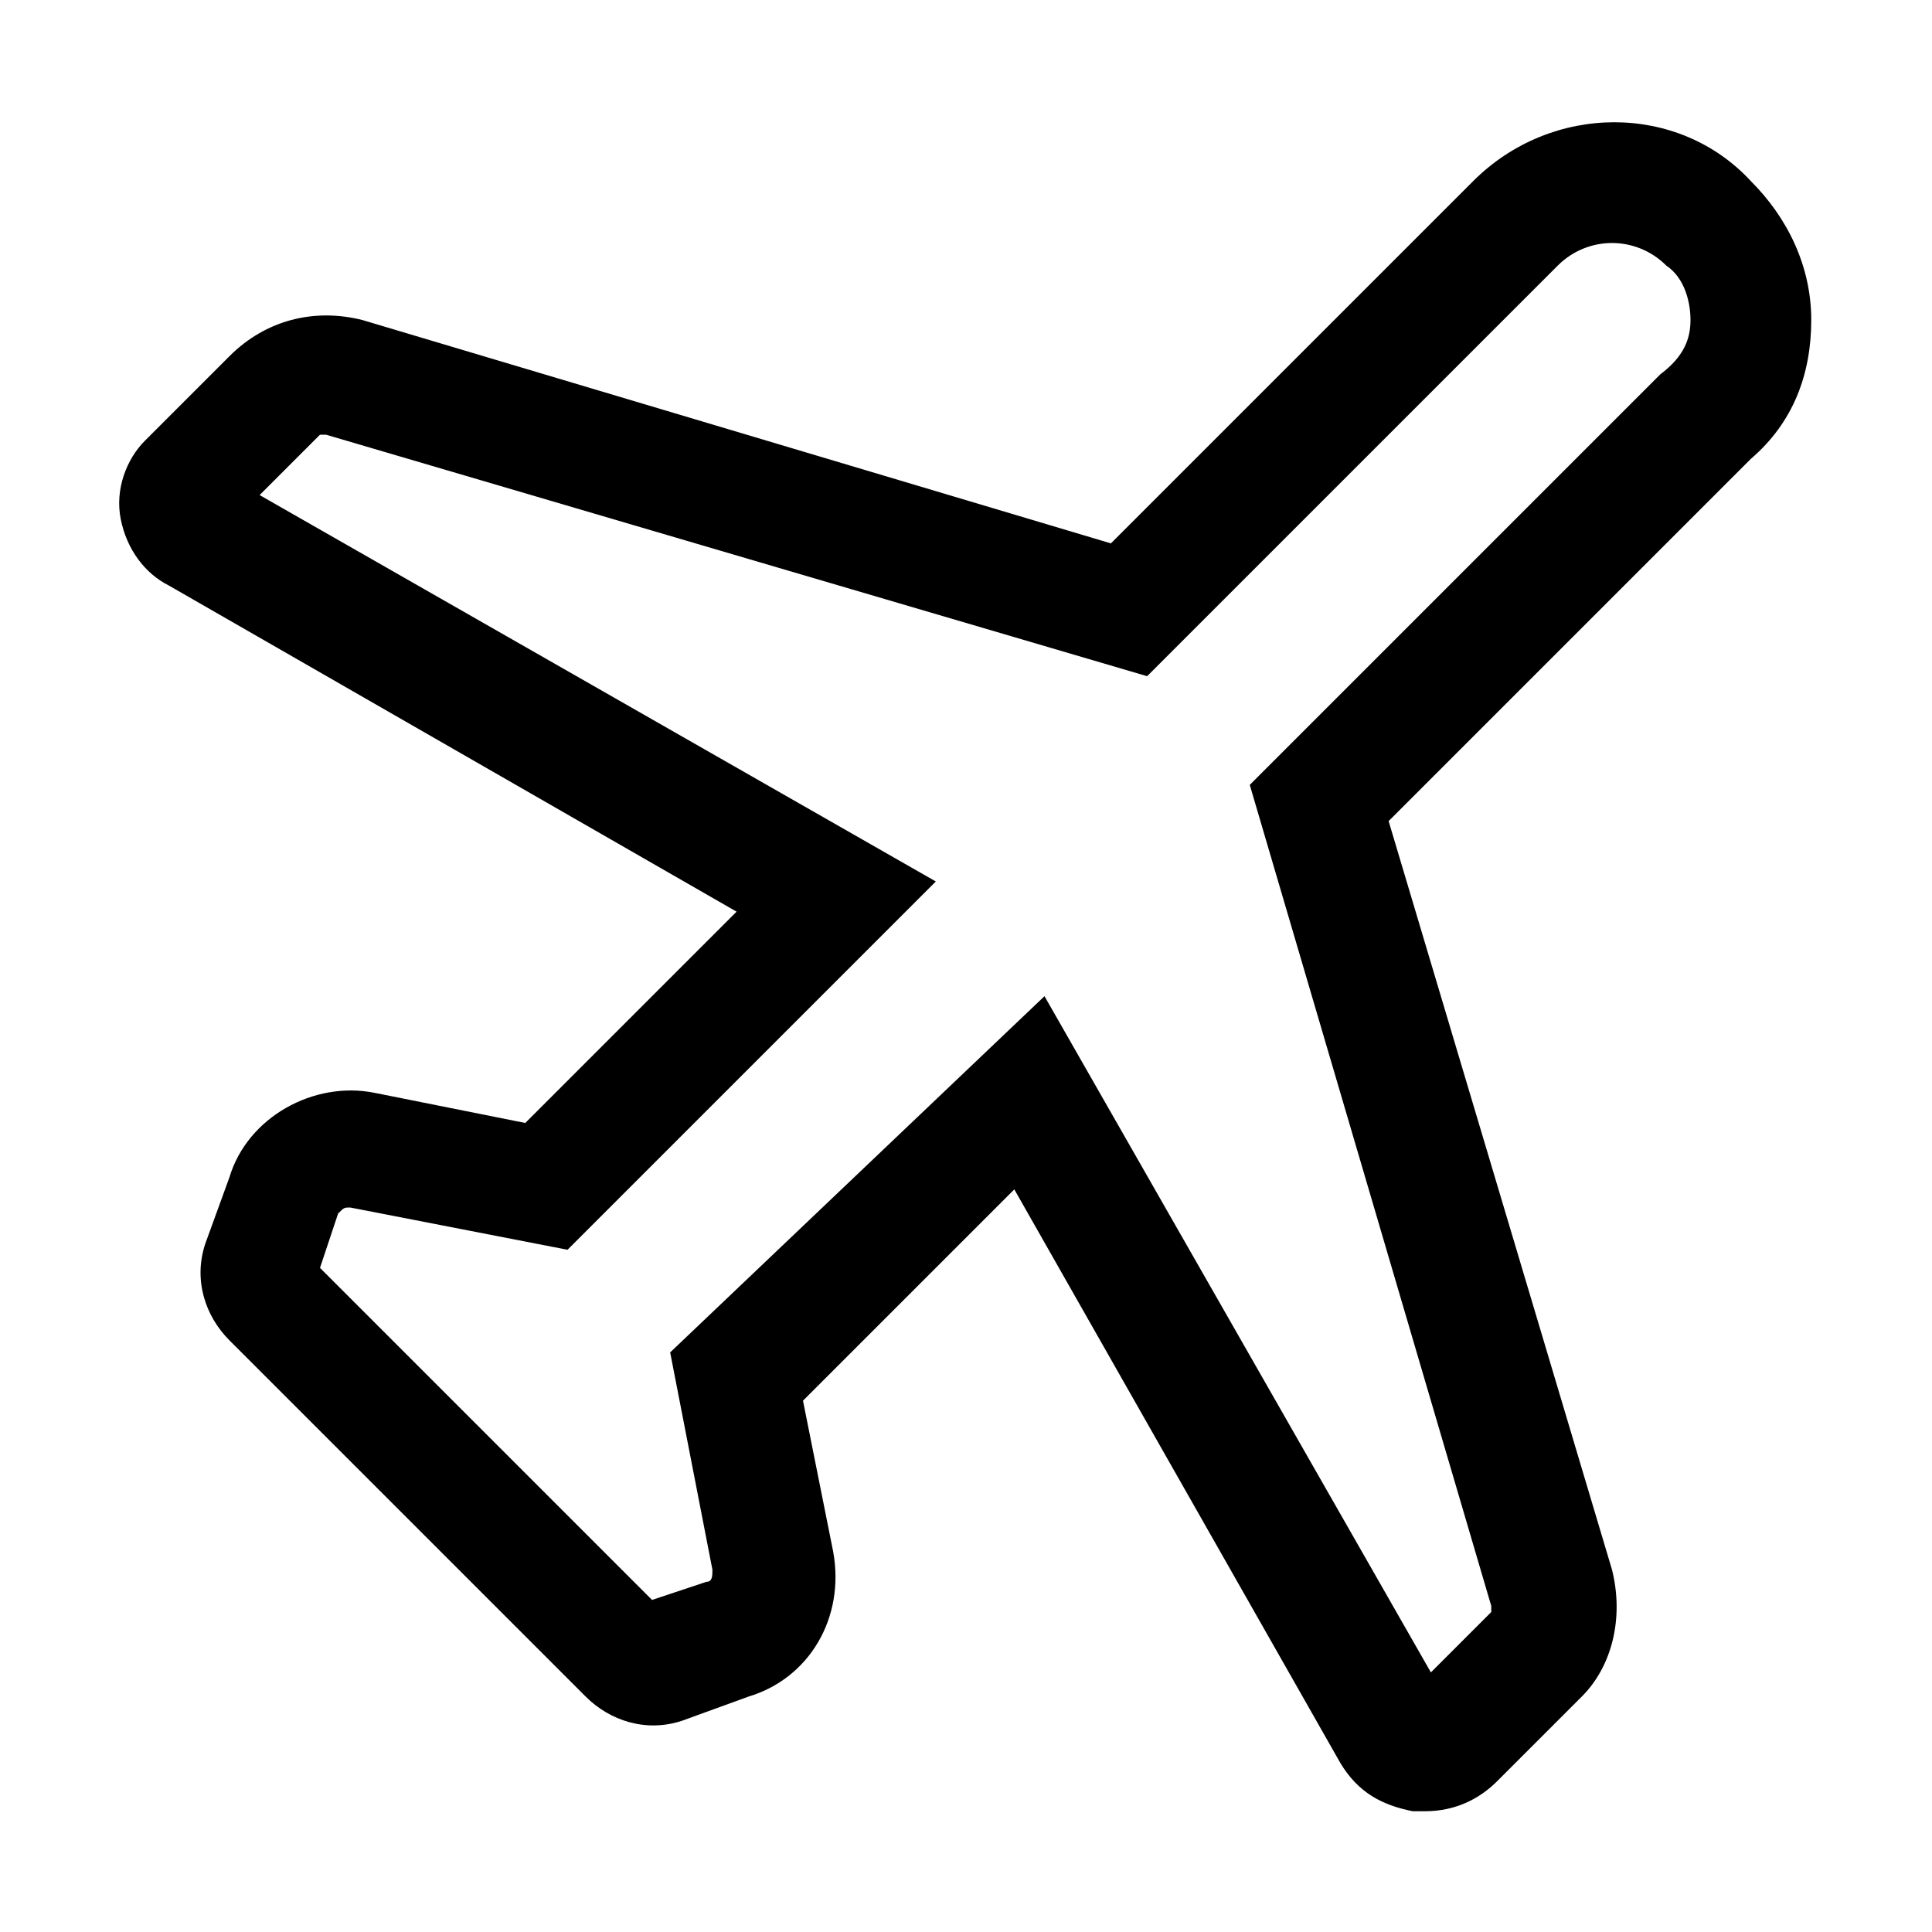 <?xml version="1.0" encoding="utf-8"?>
<!-- Generator: Adobe Illustrator 25.4.1, SVG Export Plug-In . SVG Version: 6.00 Build 0)  -->
<svg version="1.1" id="Layer_1" xmlns="http://www.w3.org/2000/svg" xmlns:xlink="http://www.w3.org/1999/xlink" x="0px" y="0px"
	 width="32px" height="32px" viewBox="0 0 32 32" style="enable-background:new 0 0 32 32;" xml:space="preserve">
<style type="text/css">
	.st0{fill:#FFFFFF;}
	.st1{fill:none;stroke:#999999;stroke-width:2.000000e-02;stroke-miterlimit:10;}
	.st2{fill:none;stroke:#FF00FF;stroke-width:4.000000e-02;stroke-miterlimit:10;}
	.st3{fill:none;stroke:#FF00FF;stroke-width:0.1;stroke-miterlimit:10;}
	.st4{opacity:0.3;fill:none;stroke:#000000;stroke-width:2;stroke-miterlimit:10;}
	.st5{opacity:0.3;}
	.st6{fill:#ED1C24;}
	.st7{fill:#39B54A;}
	.st8{fill:none;}
	.st9{fill:none;stroke:#FFFFFF;stroke-miterlimit:10;}
</style>
<g>
	<rect class="st8" width="32" height="32"/>
	<path d="M23.6,30c-0.1,0-0.1,0-0.2,0c-0.5-0.1-0.9-0.3-1.2-0.8l-5.4-9.5l-3.5,3.5l0.5,2.5c0.2,1.1-0.4,2.1-1.4,2.4l-1.1,0.4
		c-0.6,0.2-1.2,0-1.6-0.4l-5.9-5.9c-0.4-0.4-0.6-1-0.4-1.6l0.4-1.1c0.3-1,1.4-1.6,2.4-1.4l2.5,0.5l3.5-3.5L2.8,9.7
		C2.4,9.5,2.1,9.1,2,8.6c-0.1-0.5,0.1-1,0.4-1.3l1.4-1.4C4.4,5.3,5.2,5.1,6,5.3L18.4,9l6-6c1.3-1.3,3.4-1.3,4.6,0
		c0.6,0.6,1,1.4,1,2.3S29.7,7,29,7.6l-6,6L26.7,26c0.2,0.8,0,1.6-0.5,2.1l-1.4,1.4C24.5,29.8,24.1,30,23.6,30z M17.3,16.5l6.4,11.2
		l1-1c0,0,0-0.1,0-0.1l-4-13.6l6.8-6.8C27.9,5.9,28,5.6,28,5.3c0-0.3-0.1-0.7-0.4-0.9c-0.5-0.5-1.3-0.5-1.8,0L19,11.2l-13.6-4
		c0,0-0.1,0-0.1,0l-1,1l11.2,6.4l-6.1,6.1l-3.6-0.7c-0.1,0-0.1,0-0.2,0.1l-0.3,0.9l5.5,5.5l0.9-0.3c0.1,0,0.1-0.1,0.1-0.2l-0.7-3.6
		L17.3,16.5z"/>
</g>
</svg>
